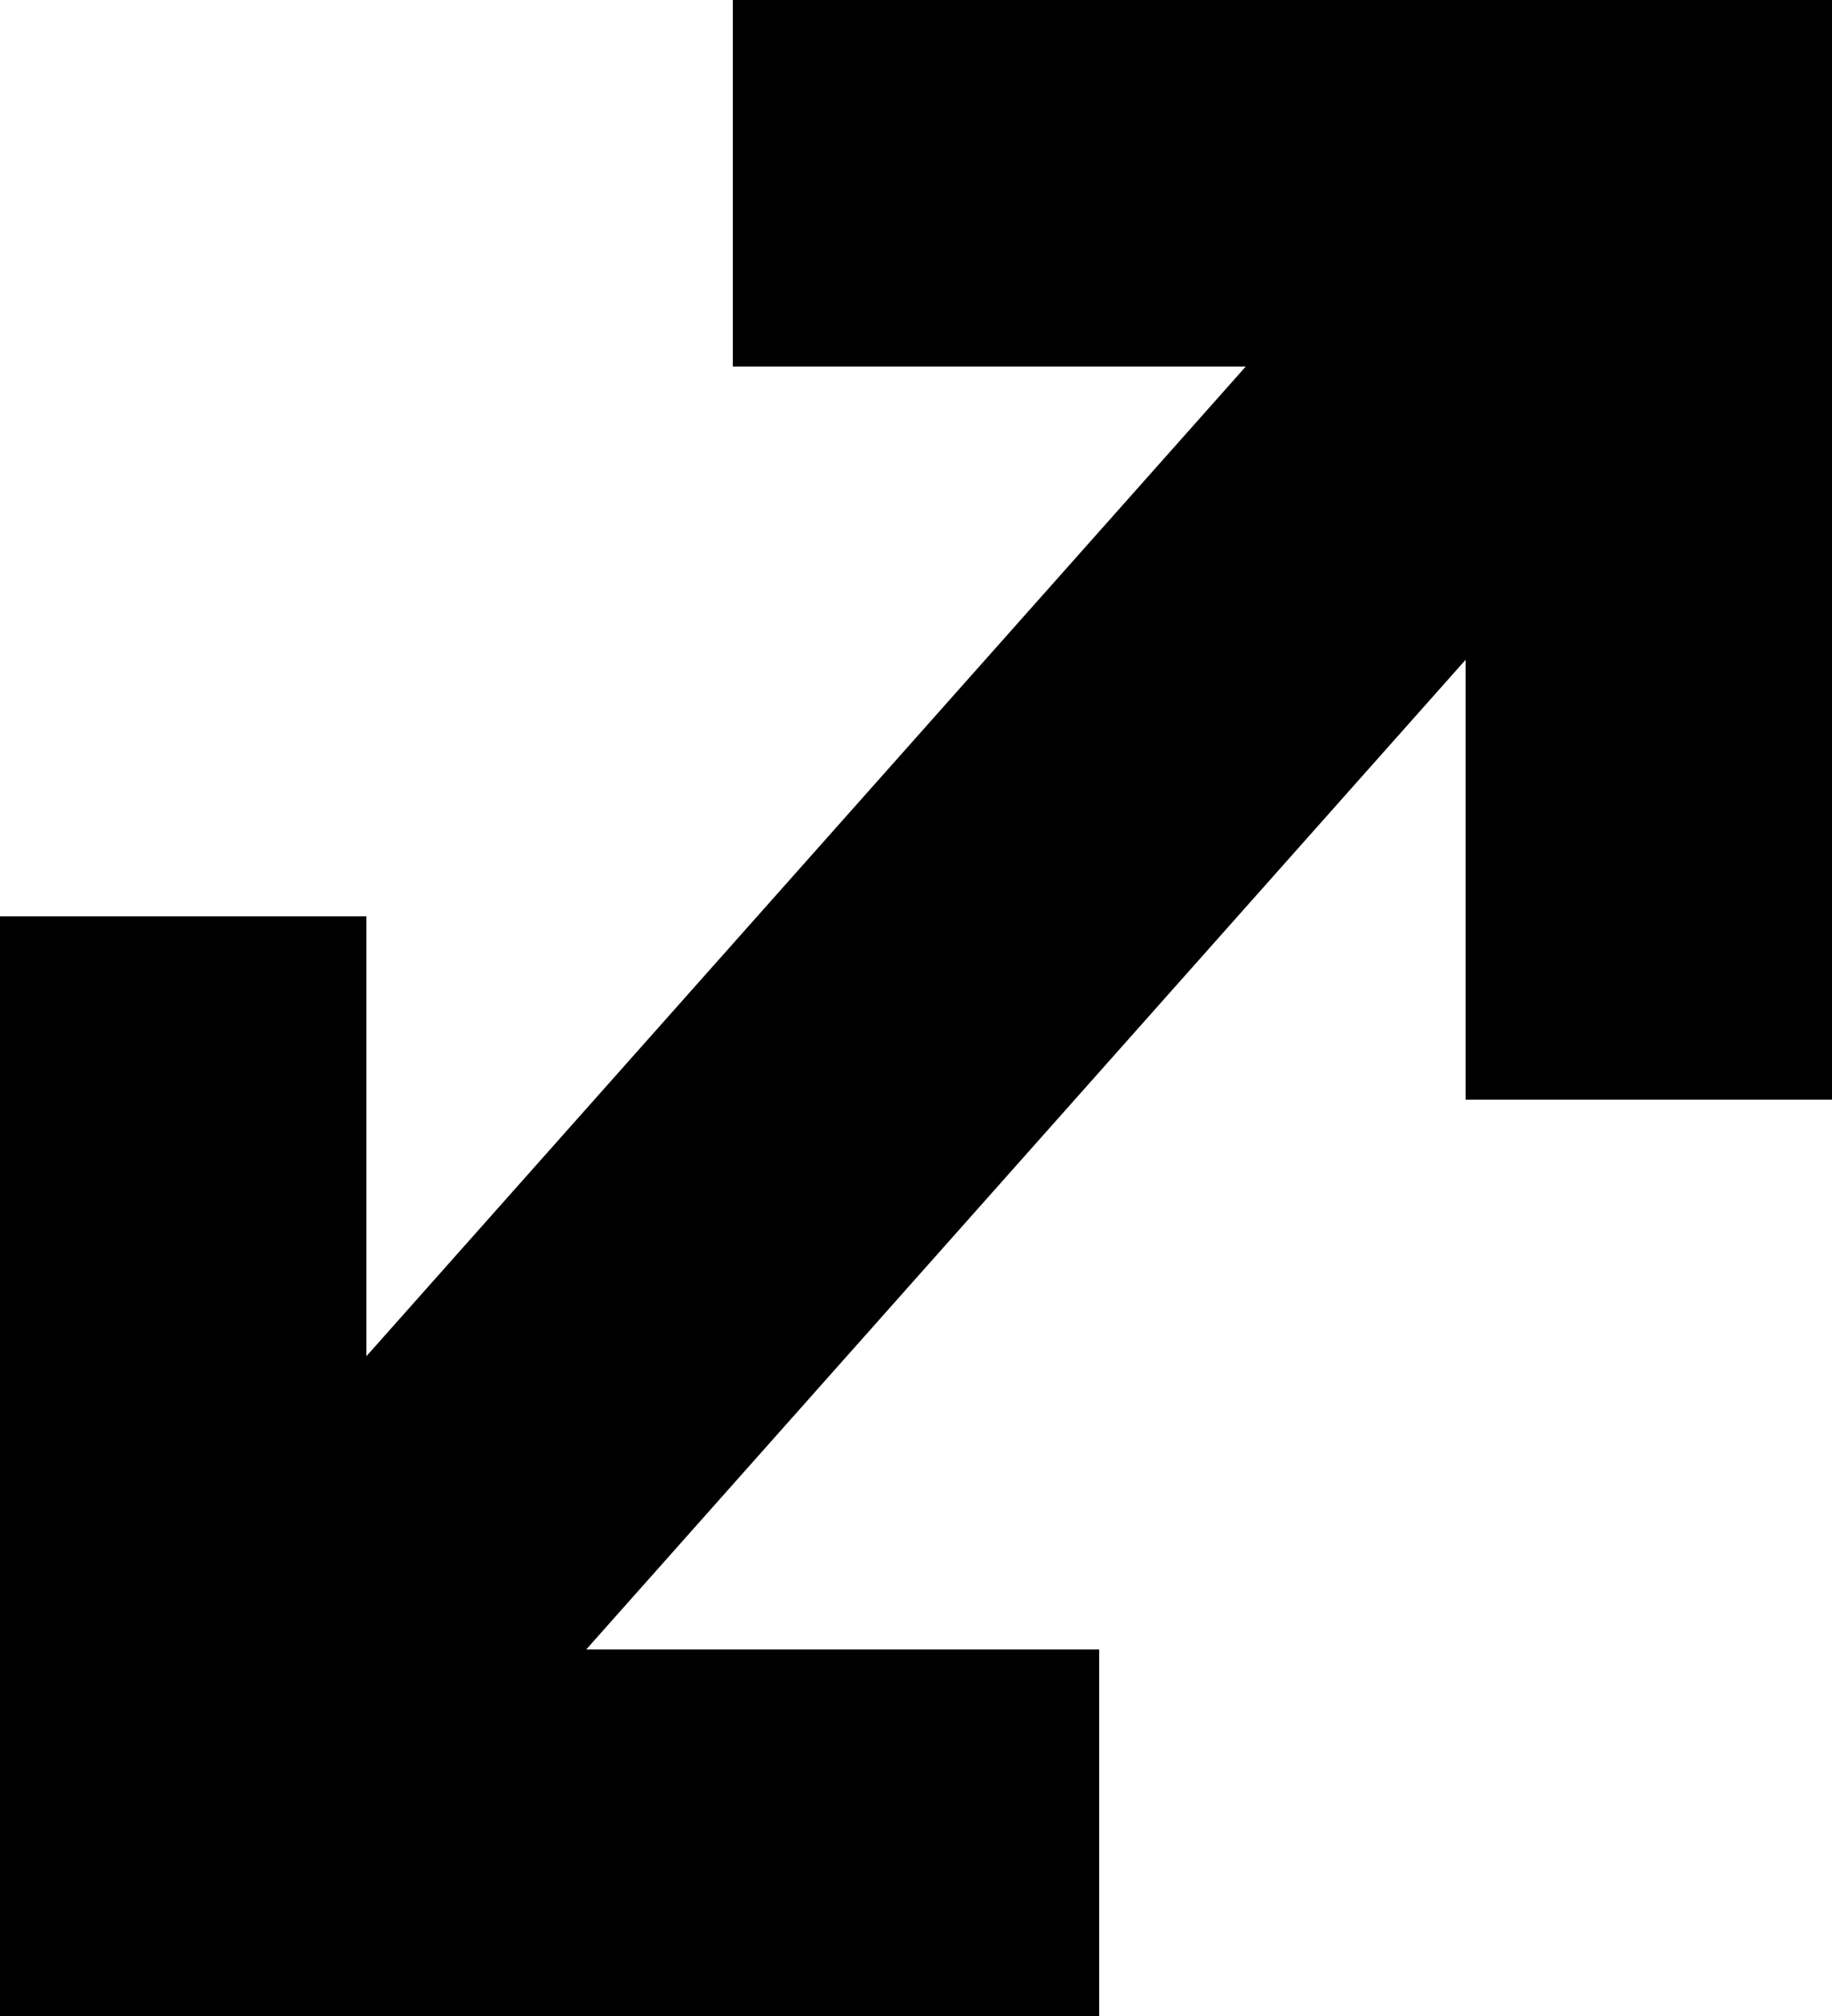 ﻿<?xml version="1.0" encoding="utf-8"?>
<svg version="1.1" xmlns:xlink="http://www.w3.org/1999/xlink" width="10px" height="11px" xmlns="http://www.w3.org/2000/svg">
  <defs>
    <pattern id="BGPattern" patternUnits="userSpaceOnUse" alignment="0 0" imageRepeat="None" />
    <mask fill="white" id="Clip4595">
      <path d="M 4 0  L 4 2  L 6.8 2  L 2 7.4  L 2 5  L 0 5  L 0 11  L 6 11  L 6 9  L 3.2 9  L 8 3.6  L 8 6  L 10 6  L 10 0  L 4 0  Z " fill-rule="evenodd" />
    </mask>
  </defs>
  <g transform="matrix(1 0 0 1 -20 -17 )">
    <path d="M 4 0  L 4 2  L 6.8 2  L 2 7.4  L 2 5  L 0 5  L 0 11  L 6 11  L 6 9  L 3.2 9  L 8 3.6  L 8 6  L 10 6  L 10 0  L 4 0  Z " fill-rule="nonzero" fill="rgba(0, 0, 0, 1)" stroke="none" transform="matrix(1 0 0 1 20 17 )" class="fill" />
    <path d="M 4 0  L 4 2  L 6.8 2  L 2 7.4  L 2 5  L 0 5  L 0 11  L 6 11  L 6 9  L 3.2 9  L 8 3.6  L 8 6  L 10 6  L 10 0  L 4 0  Z " stroke-width="0" stroke-dasharray="0" stroke="rgba(255, 255, 255, 0)" fill="none" transform="matrix(1 0 0 1 20 17 )" class="stroke" mask="url(#Clip4595)" />
  </g>
</svg>